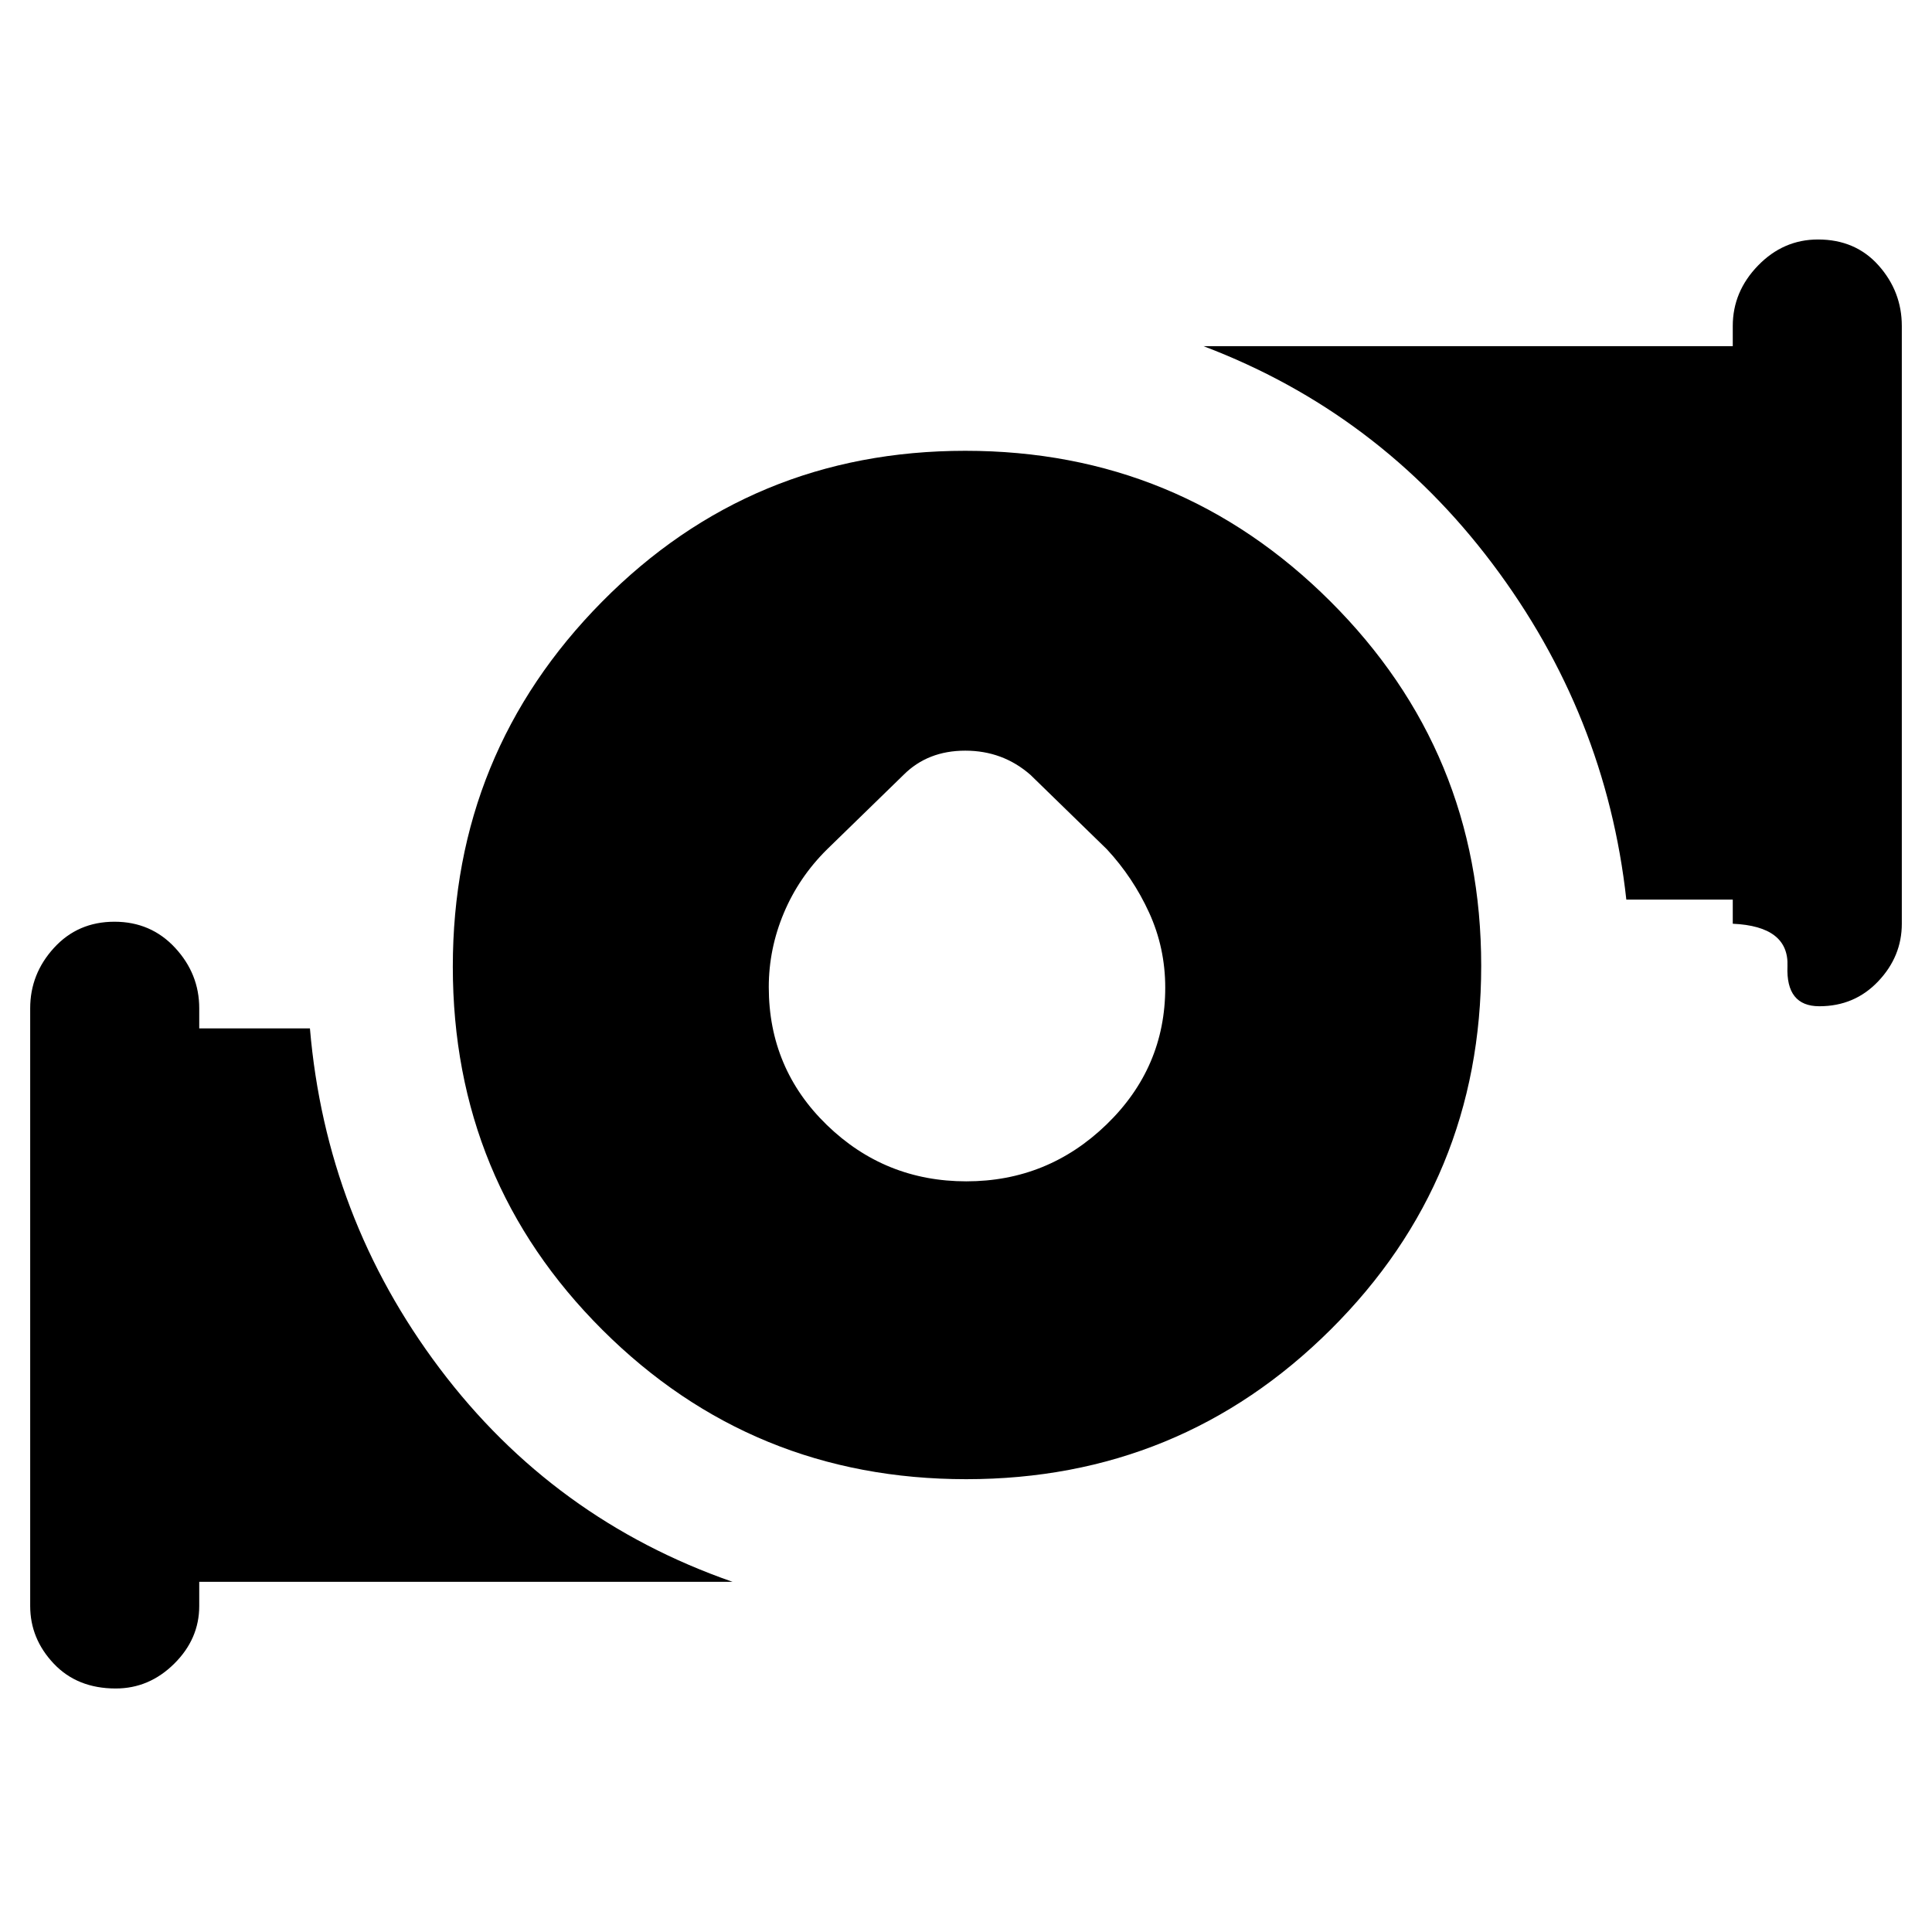 <svg xmlns="http://www.w3.org/2000/svg" height="48" viewBox="0 -960 960 960" width="48"><path d="M480.183-373q40.457 0 69.637-28.241Q579-429.483 579-469.229q0-19.771-8-37.271T550-538l-38-37q-13.727-12-32.364-12Q461-587 449-575l-38 37q-14.034 13.865-21.517 31.673Q382-488.518 382-469.498 382-429 410.863-401q28.863 28 69.32 28Zm-.064 148q-106.356 0-180.738-74.144Q225-373.288 225-479.644T299.144-661q74.144-75 180.5-75T661-661.237q75 74.762 75 181.118t-74.763 180.738Q586.475-225 480.119-225ZM861-501v-12h-52.889Q798-605 741.5-680T598-788h263v-10q0-17.1 12.56-30.05Q886.119-841 903.36-841q18.64 0 30.14 12.95T945-798v297q0 16.25-11.738 28.625T904.009-460q-16.641 0-15.825-19.875Q889-499.75 861-501ZM15-162v-297q0-17.1 11.86-30.05t30-12.95Q75-502 87-489.05T99-459v10h55q8 94 64.5 169T364-174H99v12q0 16.375-12.438 28.688Q74.124-121 57.51-121q-19.14 0-30.825-12.375Q15-145.75 15-162Z"/></svg>